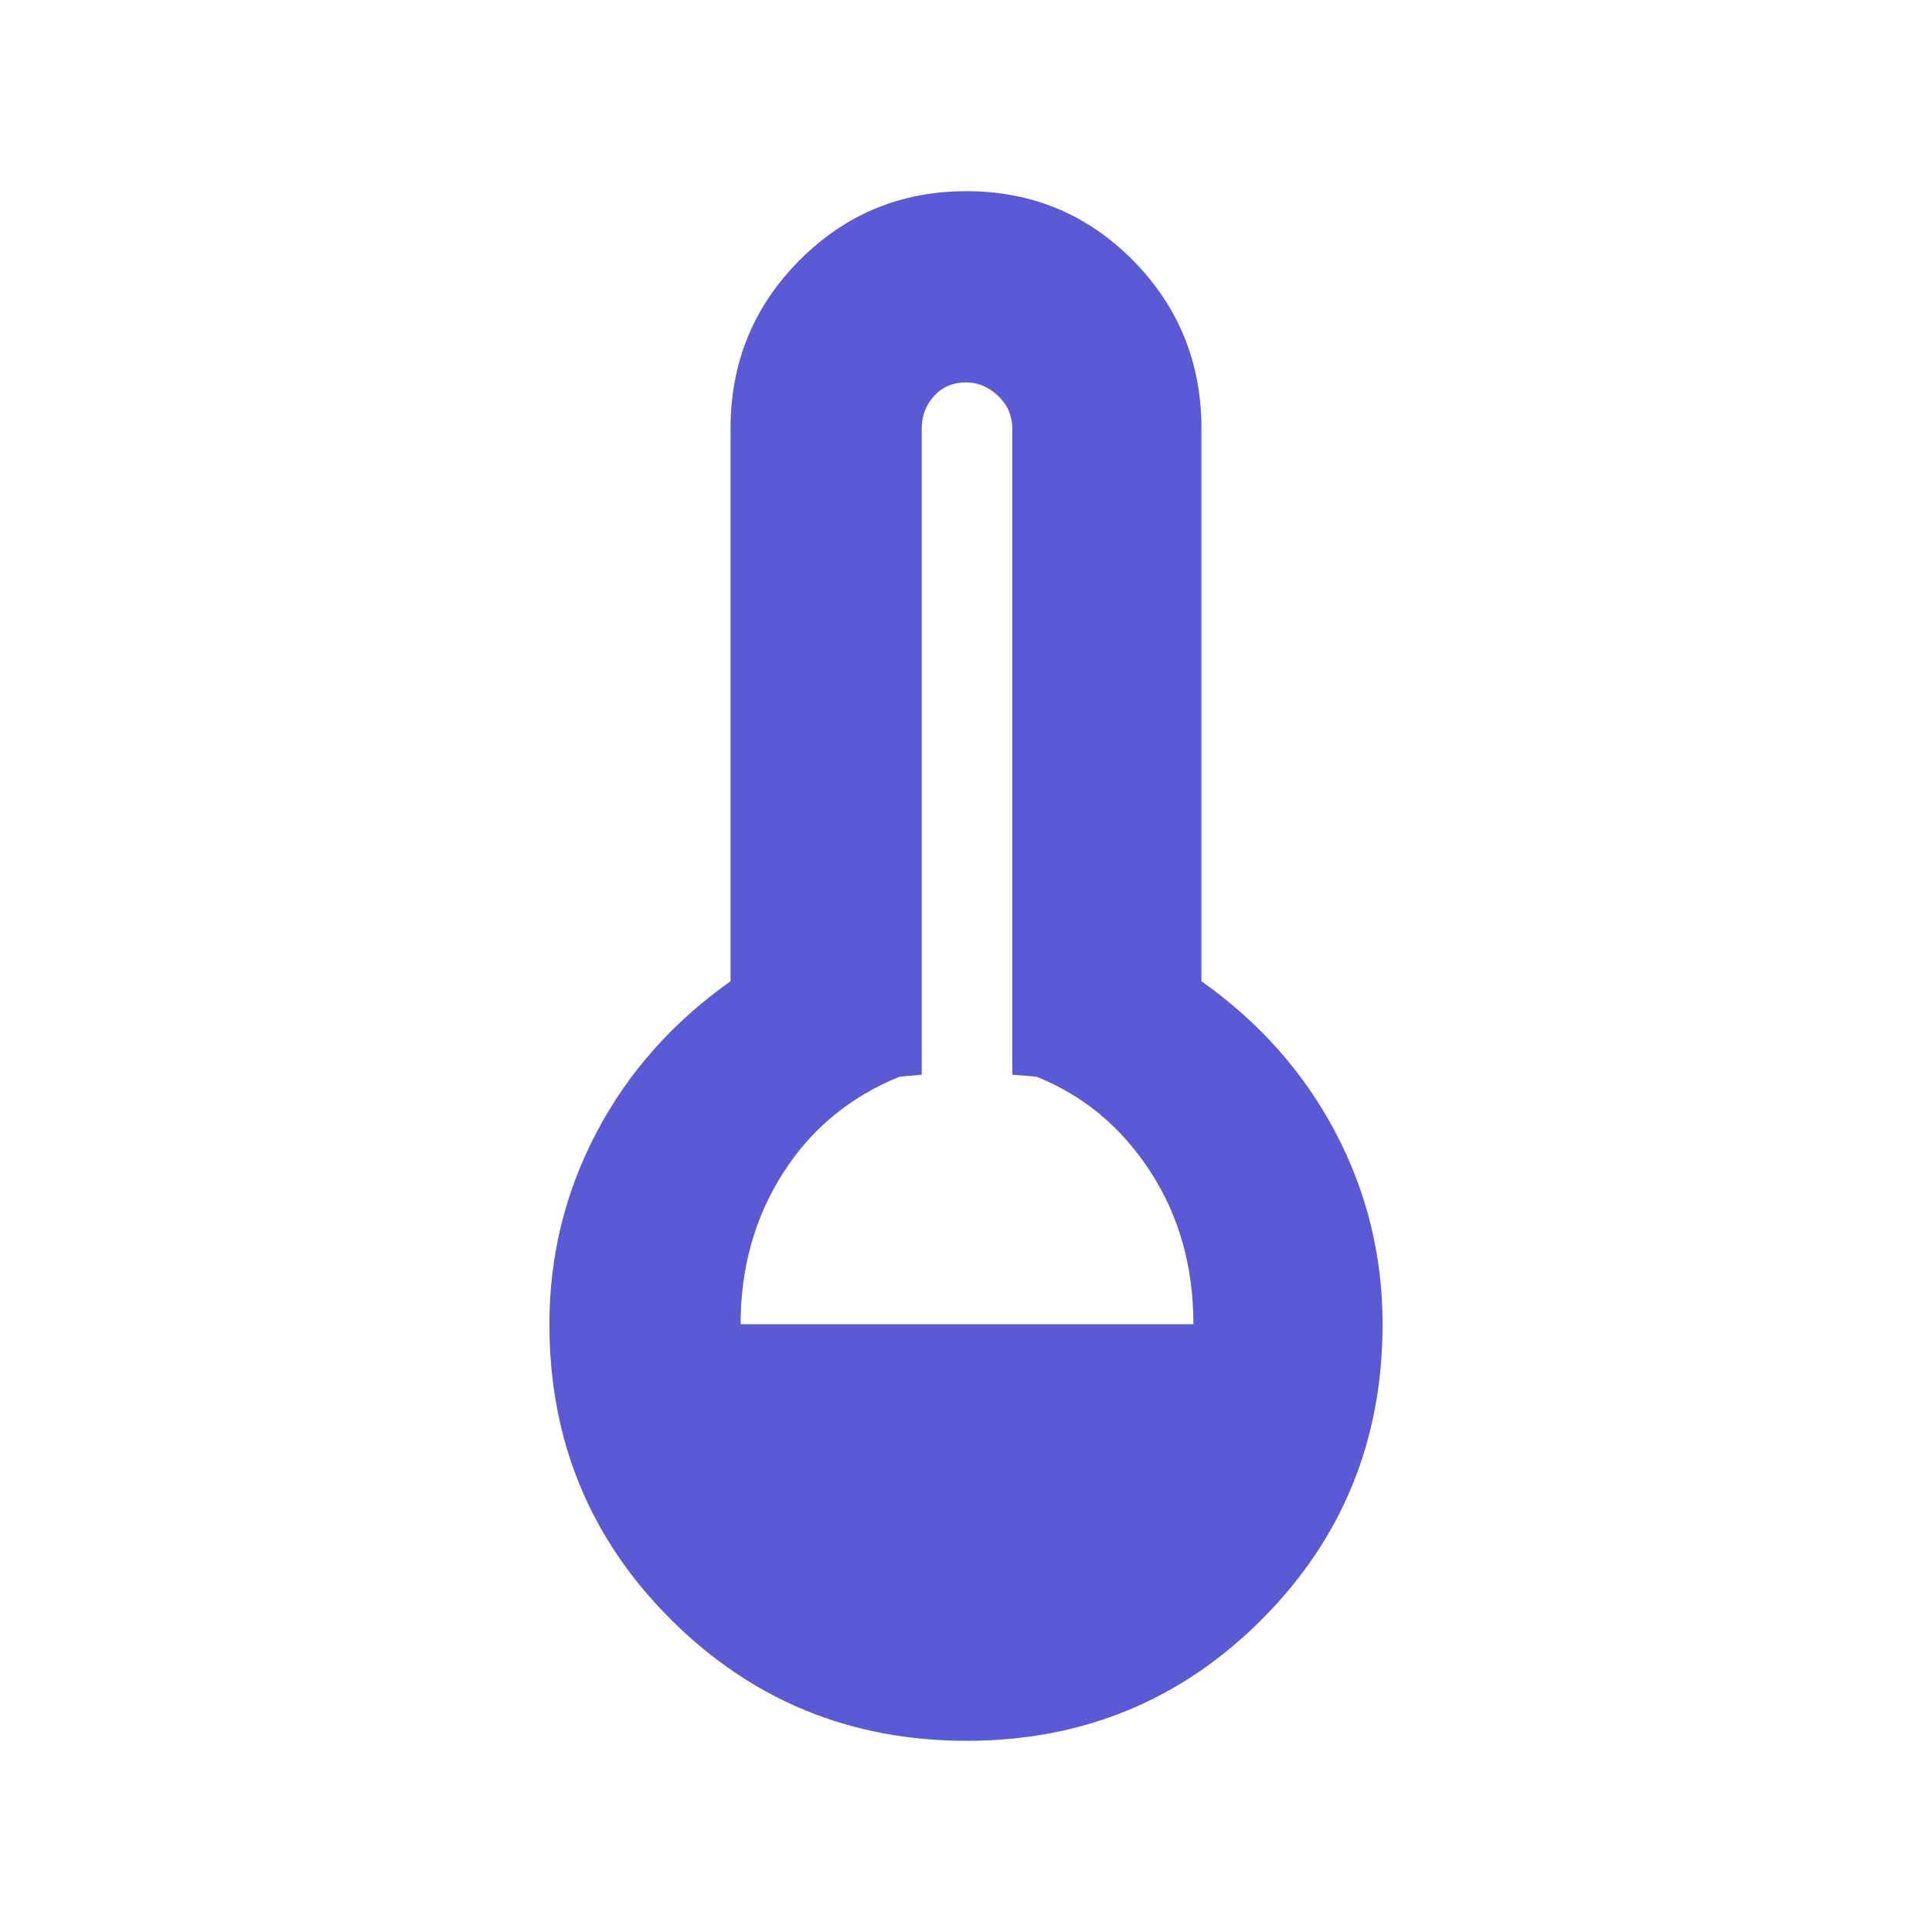 <svg height="48" viewBox="0 -960 960 960" width="48" xmlns="http://www.w3.org/2000/svg"><path fill="rgb(90, 90, 215)" d="m480.3-95c-57.587 0-106.533-20.06-146.84-60.18s-60.46-89.06-60.46-146.82c0-34 7.833-65.83 23.5-95.5s37.833-54.64 66.5-74.93v-274.57c0-32.78 11.393-60.64 34.18-83.58 22.78-22.95 50.447-34.42 83-34.42 32.547 0 60.153 11.47 82.82 34.42 22.667 22.94 34 50.8 34 83.58v274.57c28.667 20.29 50.833 45.26 66.5 74.93s23.5 61.5 23.5 95.5c0 57.76-20.053 106.7-60.16 146.82-40.1 40.12-88.947 60.18-146.54 60.18zm-112.3-207h225c0-28.67-7.167-54-21.5-76s-33.167-37.67-56.5-47l-12-1v-321c0-6.4-2.353-11.83-7.06-16.3s-10.02-6.7-15.94-6.7c-6.4 0-11.667 2.23-15.8 6.7s-6.2 9.9-6.2 16.3v321l-11 1c-24.667 10-44 26.01-58 48.03s-21 47.01-21 74.97z"/></svg>